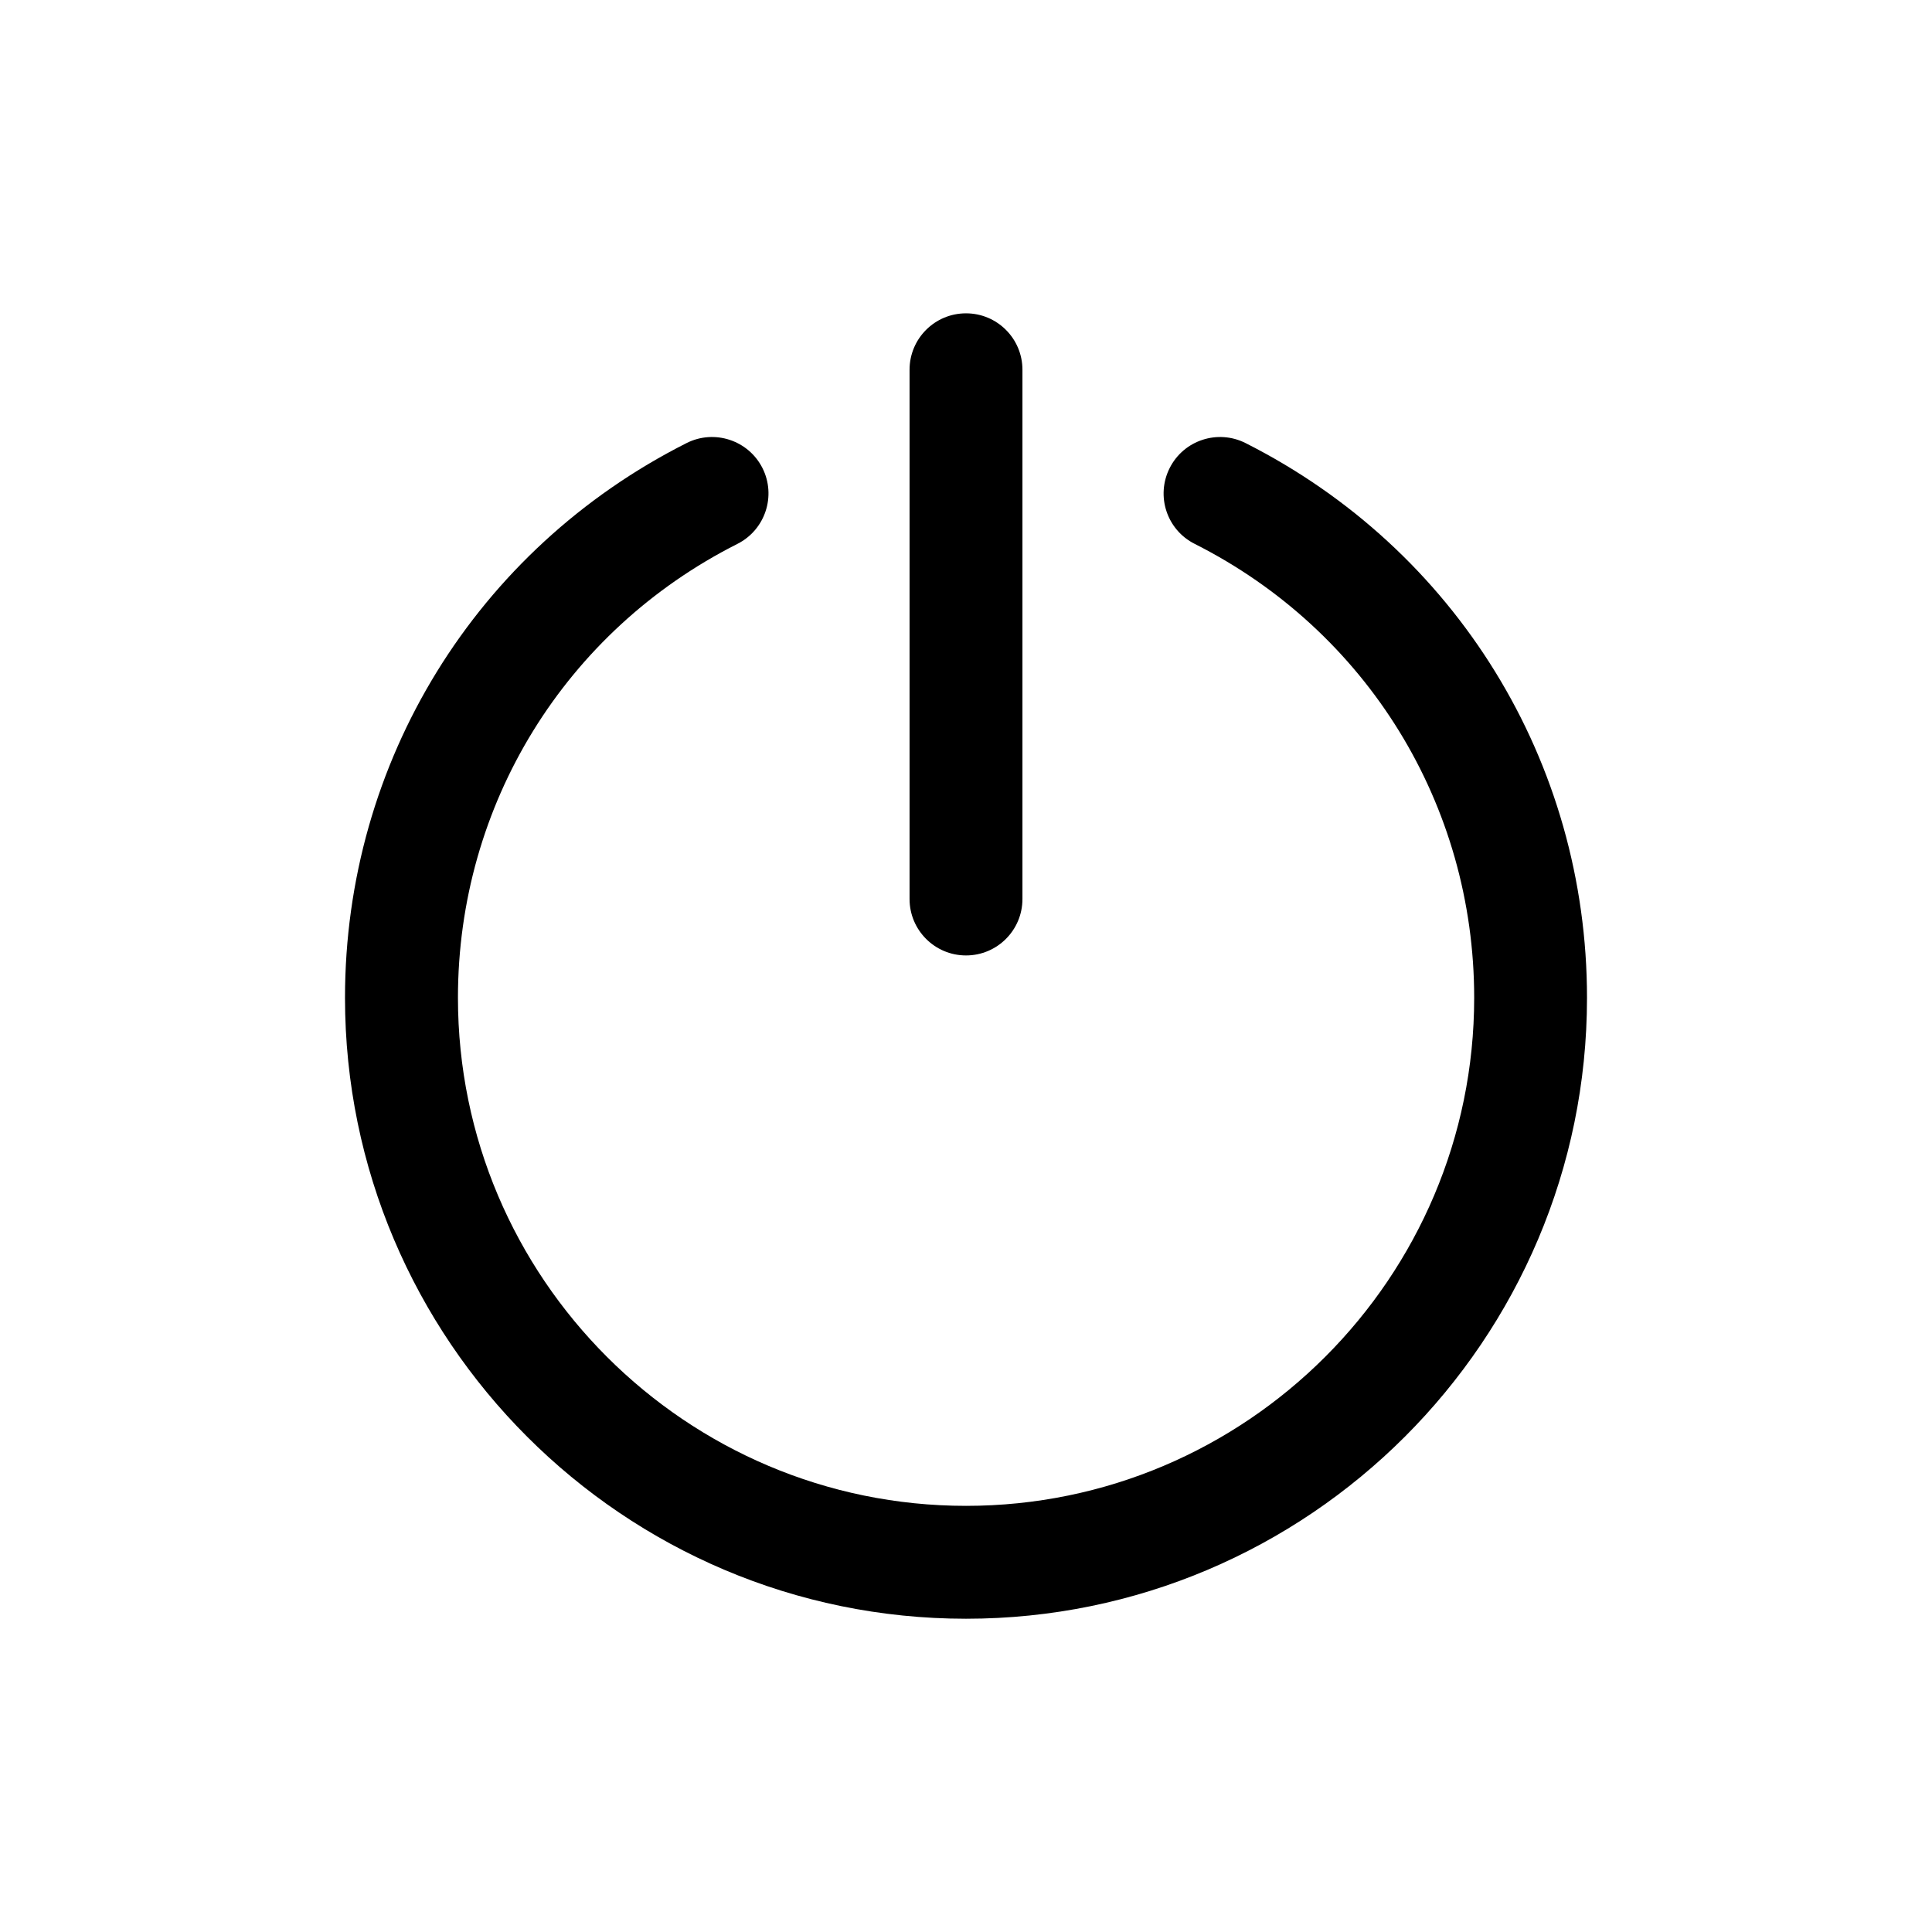 <?xml version="1.0" encoding="iso-8859-1"?>
<!-- Generator: Adobe Illustrator 18.0.0, SVG Export Plug-In . SVG Version: 6.00 Build 0)  -->
<!DOCTYPE svg PUBLIC "-//W3C//DTD SVG 1.1//EN" "http://www.w3.org/Graphics/SVG/1.1/DTD/svg11.dtd">
<svg version="1.1" xmlns="http://www.w3.org/2000/svg" xmlns:xlink="http://www.w3.org/1999/xlink" x="0px" y="0px"
	 viewBox="0 0 28 28" style="enable-background:new 0 0 28 28;" xml:space="preserve">
<g id="Log_out">
	<g>
		<path d="M18.051,6.421c-0.404-0.203-0.896-0.041-1.099,0.362c-0.204,0.404-0.042,0.896,0.362,1.099
			c2.499,1.261,4.051,3.782,4.051,6.578c0,4.06-3.304,7.364-7.364,7.364c-4.06,0-7.364-3.303-7.364-7.364
			c0-2.797,1.552-5.317,4.051-6.578c0.403-0.204,0.565-0.696,0.362-1.099c-0.204-0.403-0.696-0.565-1.099-0.362
			C6.897,7.962,5,11.043,5,14.46c0,4.963,4.037,9,9,9s9-4.037,9-9C23,11.043,21.104,7.963,18.051,6.421z"/>
		<path d="M14,13.847c0.452,0,0.818-0.366,0.818-0.818v-7.67c0-0.452-0.366-0.818-0.818-0.818s-0.818,0.366-0.818,0.818v7.67
			C13.182,13.48,13.548,13.847,14,13.847z"/>
	</g>
</g>
<g id="Layer_1">
</g>
</svg>
